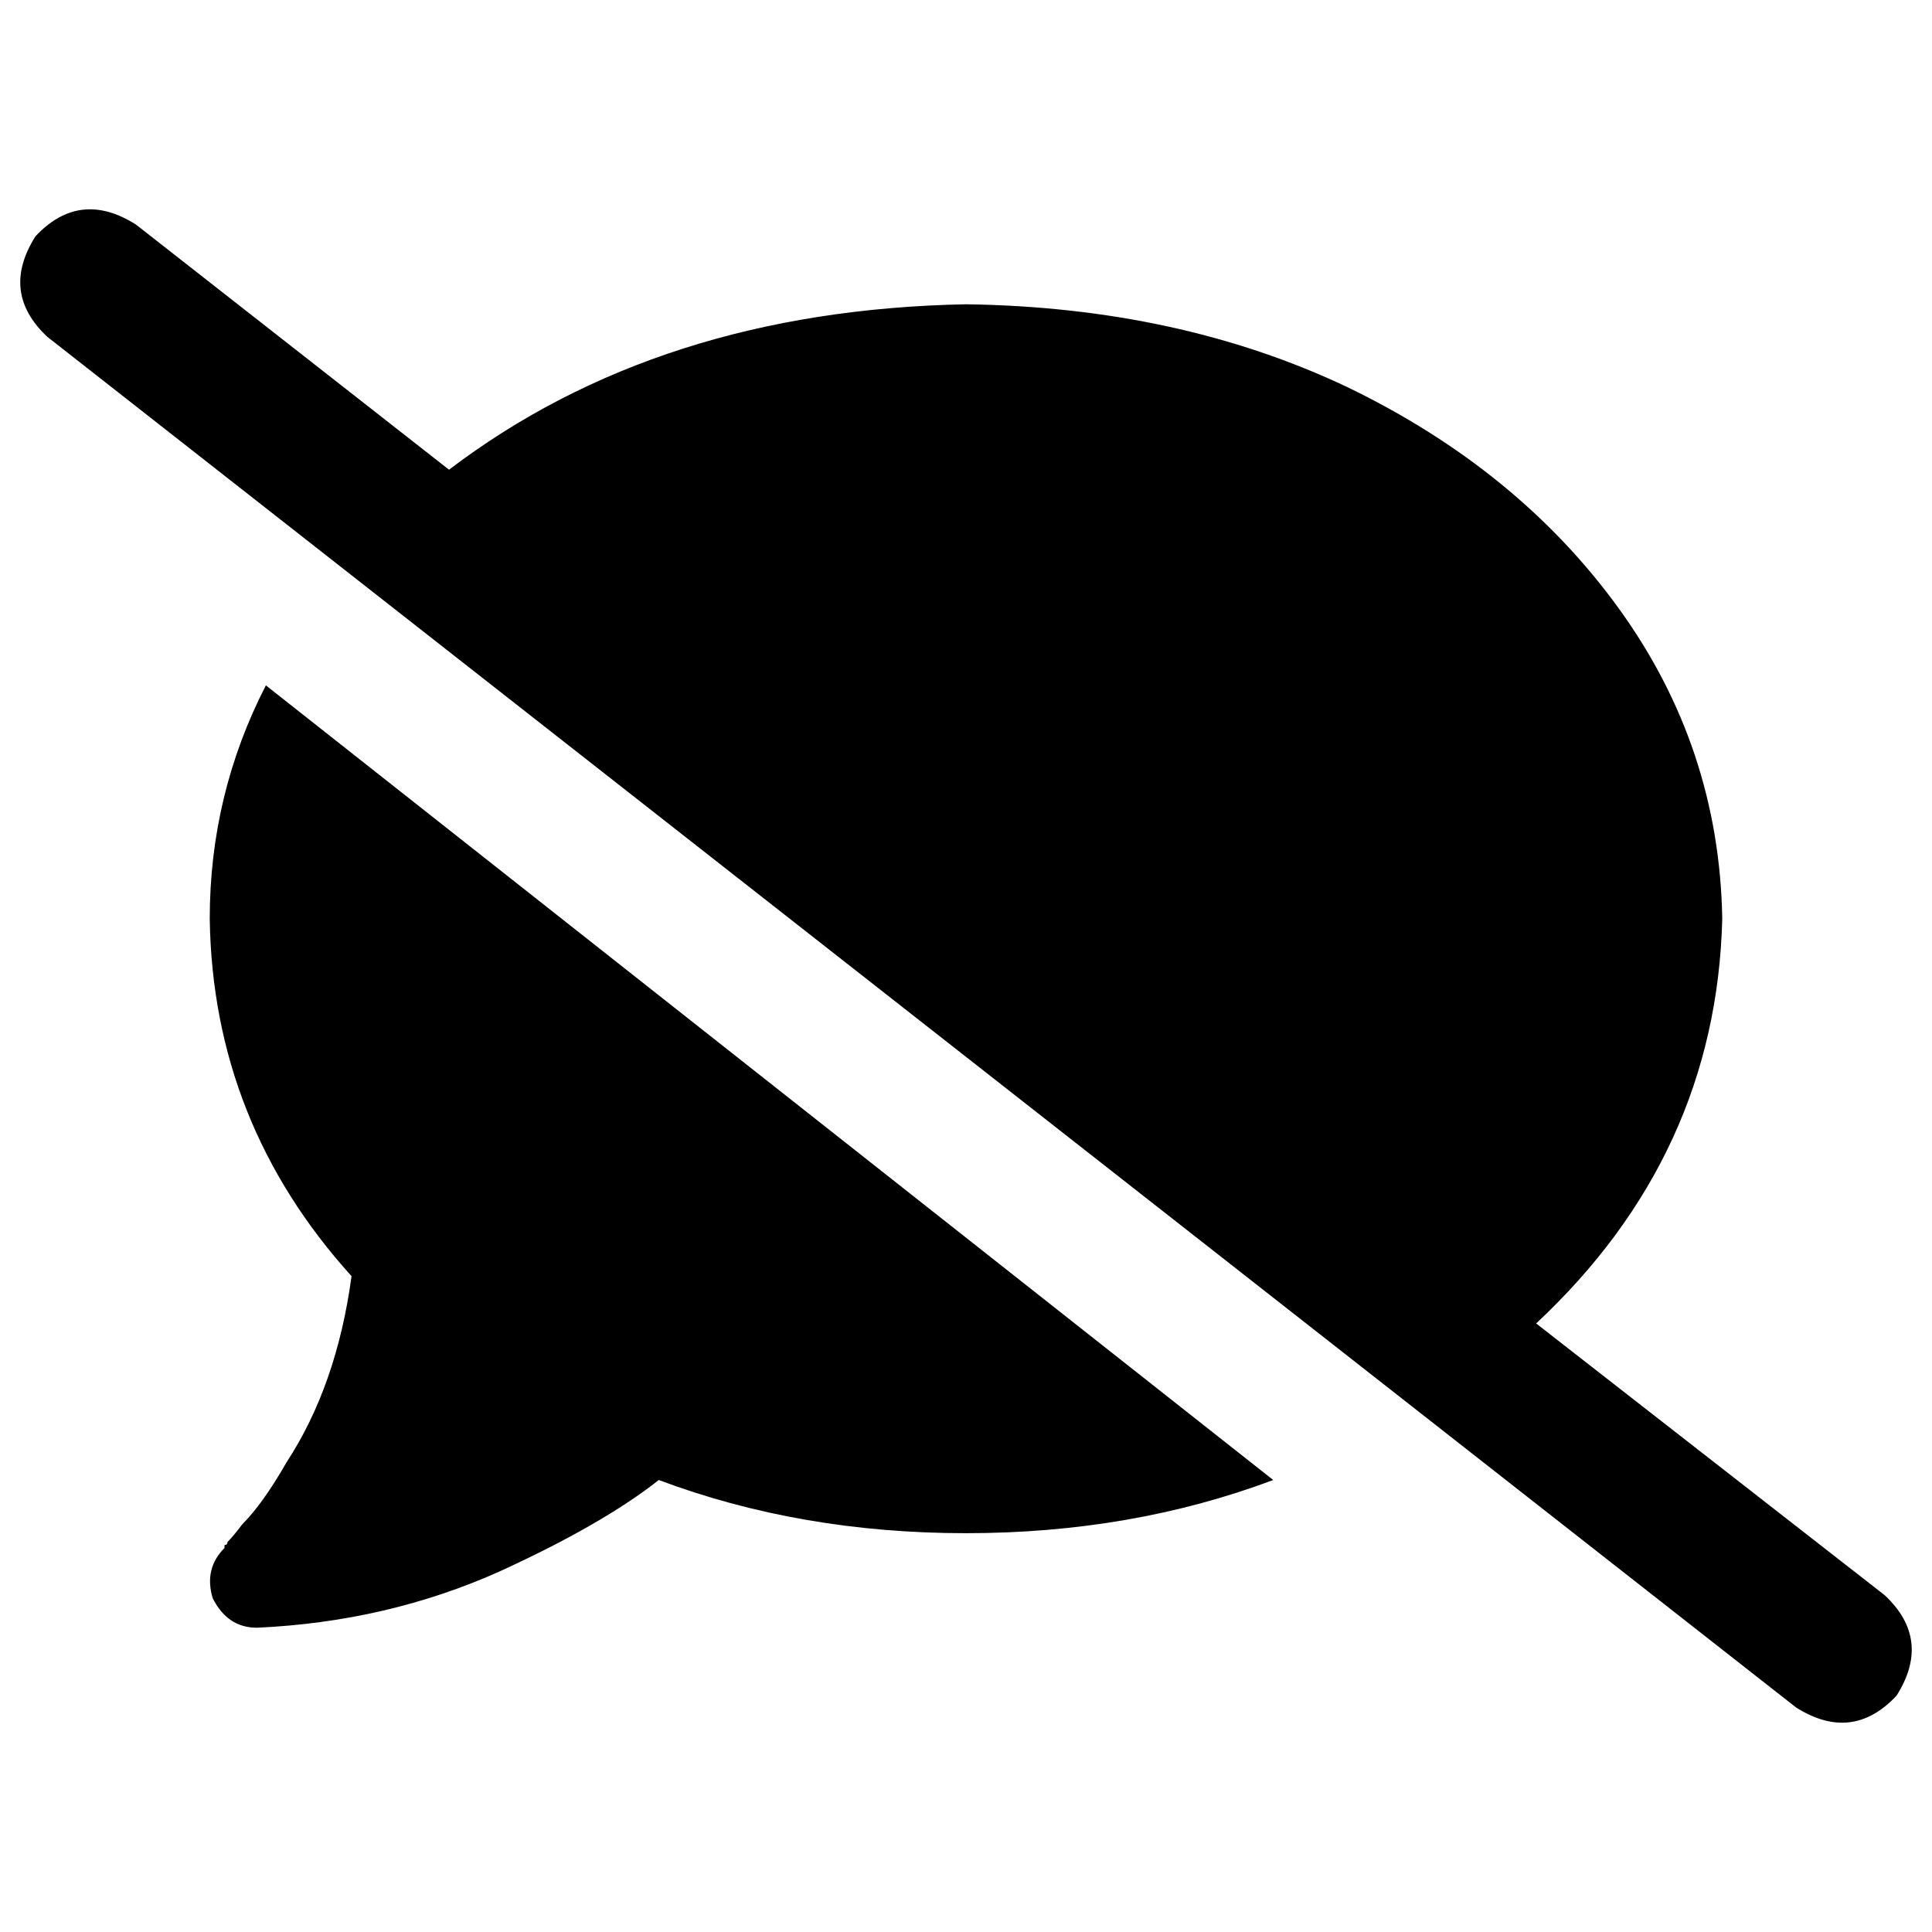<svg xmlns="http://www.w3.org/2000/svg" viewBox="0 0 512 512">
  <path d="M 36.012 59.498 Q 21.138 50.104 9.394 62.63 Q 0 77.505 12.526 89.248 L 475.988 452.502 L 475.988 452.502 Q 490.862 461.896 502.606 449.37 Q 512 434.495 499.474 422.752 L 407.095 350.728 L 407.095 350.728 Q 454.85 306.104 456.416 243.474 Q 455.633 198.067 429.015 161.272 Q 402.398 124.477 356.991 102.557 Q 312.367 81.419 256 80.636 Q 174.581 82.202 118.997 124.477 L 36.012 59.498 L 36.012 59.498 Z M 337.419 392.22 L 70.459 181.627 L 337.419 392.22 L 70.459 181.627 Q 55.584 210.593 55.584 243.474 Q 56.367 297.492 93.162 338.202 Q 89.248 367.168 75.939 387.523 Q 69.676 398.483 64.196 403.963 Q 61.847 407.095 60.281 408.661 Q 60.281 409.443 59.498 409.443 Q 59.498 409.443 59.498 410.226 L 59.498 410.226 L 59.498 410.226 L 59.498 410.226 L 59.498 410.226 L 59.498 410.226 L 59.498 410.226 L 59.498 410.226 L 59.498 410.226 L 59.498 410.226 L 59.498 410.226 Q 54.018 415.706 56.367 423.535 Q 60.281 431.364 68.11 431.364 Q 102.557 429.798 132.306 416.489 Q 159.706 403.963 174.581 392.22 Q 212.159 406.312 256 406.312 Q 299.841 406.312 337.419 392.22 L 337.419 392.22 Z" />
</svg>